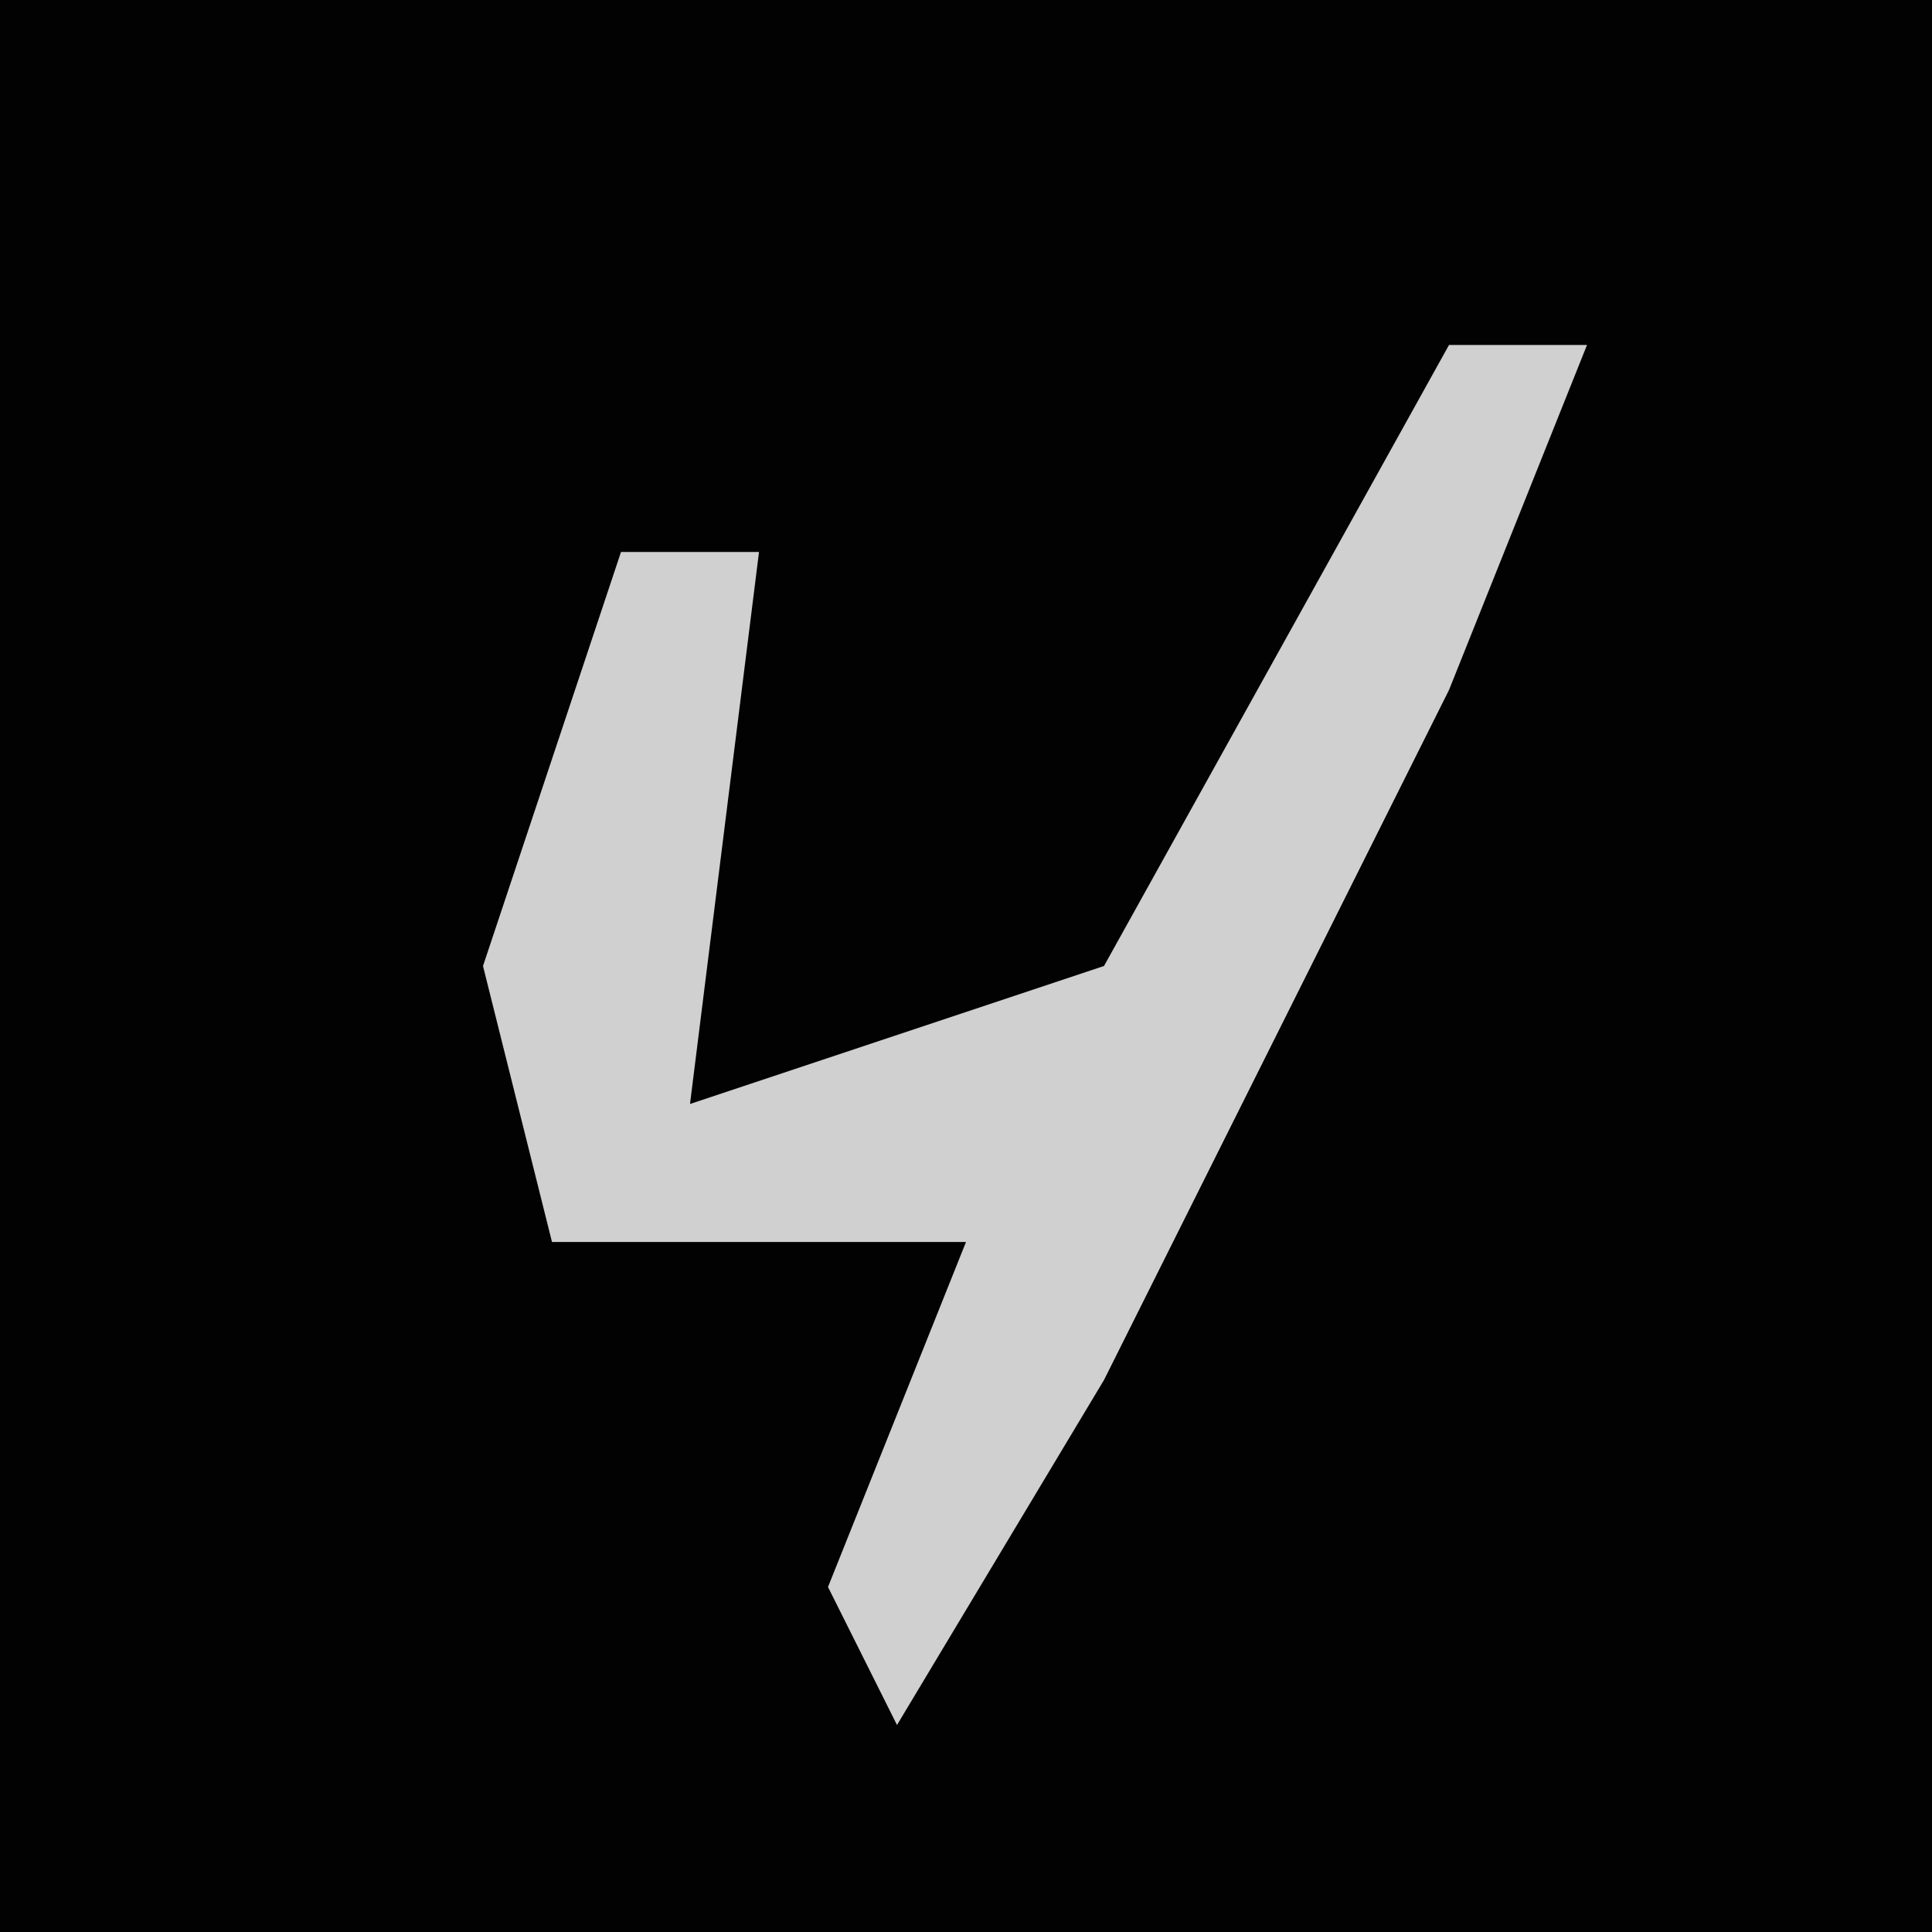 <?xml version="1.0" encoding="UTF-8"?>
<svg version="1.1" xmlns="http://www.w3.org/2000/svg" width="28" height="28">
<path d="M0,0 L28,0 L28,28 L0,28 Z " fill="#020202" transform="translate(0,0)"/>
<path d="M0,0 L2,0 L0,5 L-5,15 L-8,20 L-9,18 L-7,13 L-13,13 L-14,9 L-12,3 L-10,3 L-11,11 L-5,9 Z " fill="#D0D0D0" transform="translate(21,5)"/>
</svg>
